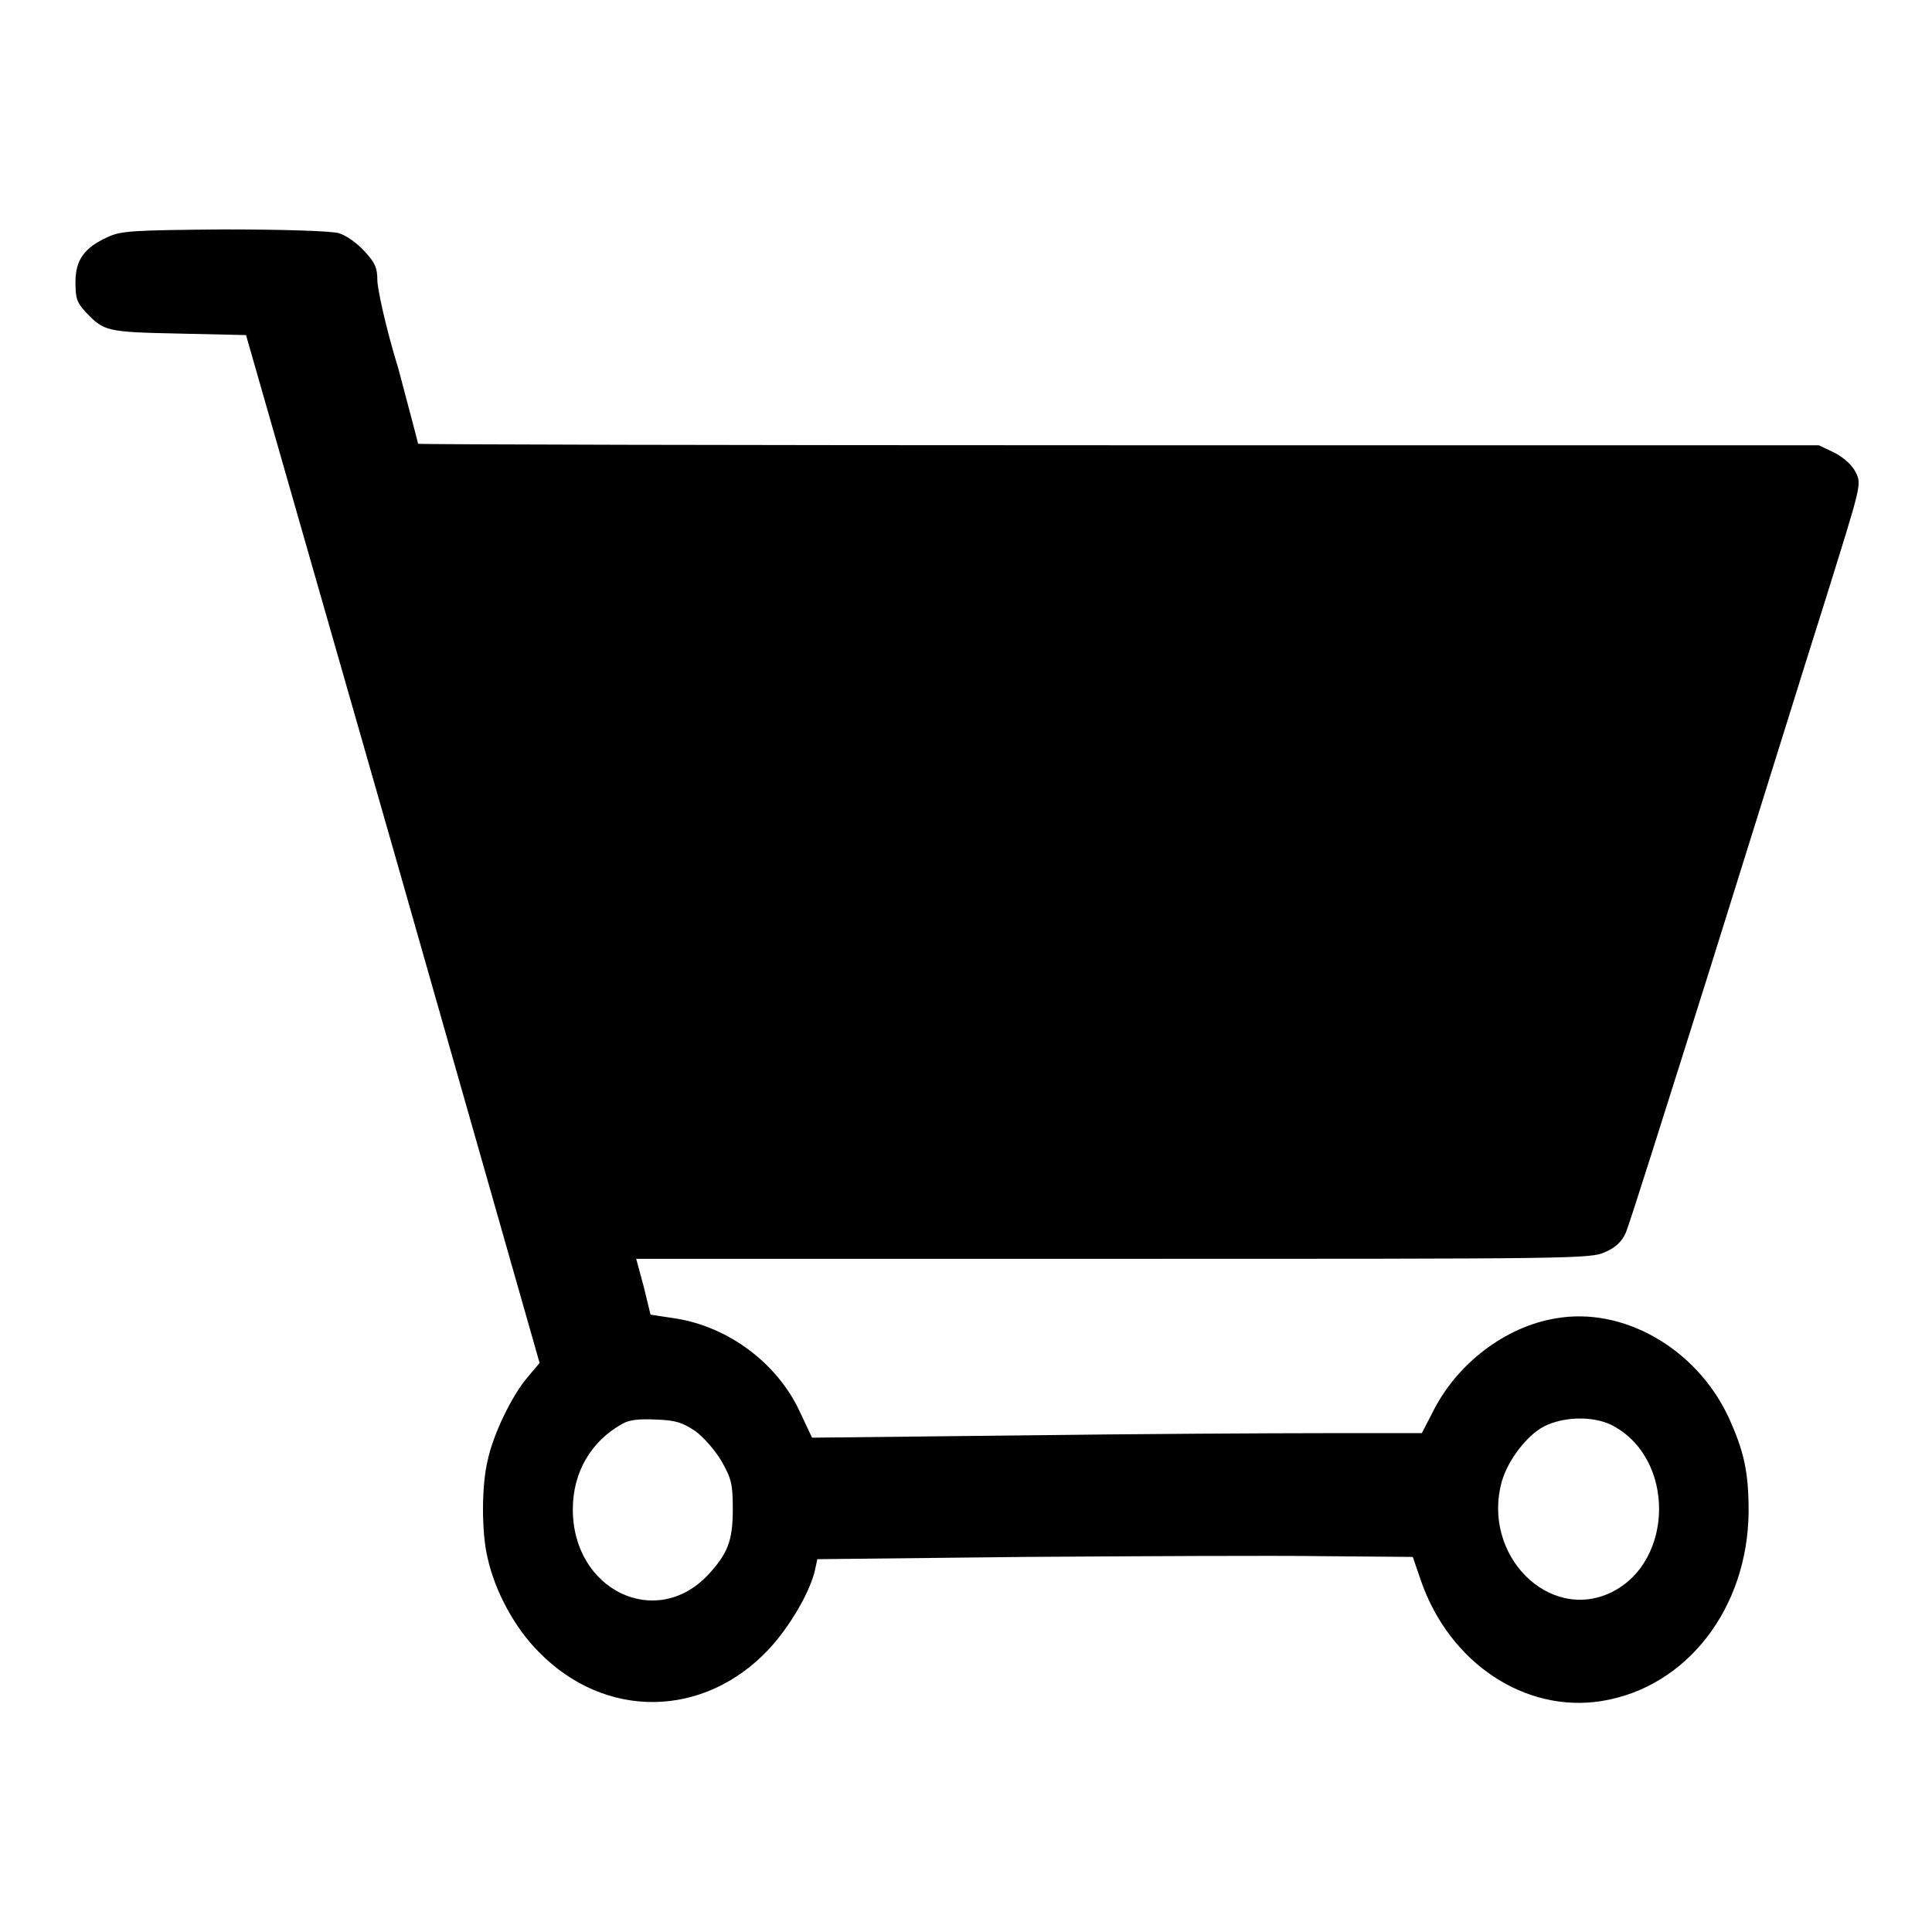 <?xml version="1.0" encoding="utf-8"?>
<!-- Svg Vector Icons : http://www.onlinewebfonts.com/icon -->
<!DOCTYPE svg PUBLIC "-//W3C//DTD SVG 1.1//EN" "http://www.w3.org/Graphics/SVG/1.1/DTD/svg11.dtd">
<svg version="1.1" xmlns="http://www.w3.org/2000/svg" xmlns:xlink="http://www.w3.org/1999/xlink" x="0px" y="0px" viewBox="0 0 256 256" enable-background="new 0 0 256 256" xml:space="preserve">
<g><g><g><path fill="#000000" d="M14.3,31.4c-3.1,1.4-4.3,3-4.3,6c0,2.2,0.2,2.7,1.4,4c2.4,2.5,2.7,2.6,12.3,2.8l8.9,0.2l19.5,68.1l19.4,68.1l-1.6,1.9c-2,2.3-4.6,7.6-5.3,11.1c-0.8,3.3-0.8,9.5,0,12.8c1,4.5,3.6,9.3,6.8,12.5c8.8,9,21.9,8.8,30.5-0.4c2.8-3,5.5-7.7,6.1-10.5l0.3-1.4l27.5-0.3c15.1-0.1,32.9-0.2,39.4-0.1l12,0.1l1.1,3.2c3.8,10.9,13.8,17.5,23.9,15.9c11.3-1.8,19.4-12.3,19.5-25.1c0-5.3-0.6-8-2.7-12.6c-4.3-9.1-14-14.6-22.9-13c-6.6,1.1-12.9,5.9-16.1,12.1l-1.6,3.1h-12.8c-7,0-25.3,0.1-40.4,0.3l-27.6,0.3l-1.6-3.4c-3-6.5-9.5-11.3-16.5-12.4l-3.3-0.5l-0.9-3.7l-1-3.7h63.2c61.4,0,63.3,0,65.2-0.9c1.4-0.6,2.2-1.4,2.7-2.5c0.4-0.8,5.4-16.7,11.2-35.1c5.8-18.5,12.6-40.4,15.3-48.9c4.7-15.1,4.8-15.2,4-16.8c-0.5-1-1.5-1.9-2.8-2.6l-2.1-1h-92.8c-51,0-92.8-0.1-92.8-0.2c0-0.1-1.2-4.6-2.6-9.9C51.1,43.4,50,38.2,50,37.1c0-1.6-0.3-2.3-1.7-3.8c-1-1.1-2.4-2.1-3.4-2.4c-1-0.3-7.5-0.5-15.2-0.5C17.5,30.5,16,30.6,14.3,31.4z M92.1,189.6c1.1,0.8,2.6,2.5,3.5,4c1.3,2.3,1.5,3,1.5,6.4c0,4.2-0.7,5.9-3.3,8.7c-6.9,7.3-17.9,2-17.9-8.7c0-4.9,2.4-9,6.5-11.3c1-0.6,2.3-0.7,4.6-0.6C89.6,188.2,90.4,188.5,92.1,189.6z M213.5,188.8c8.5,4.3,8.4,18.1,0,22.2c-8.3,4-17.2-5-14.5-14.7c0.8-2.8,3.3-6.1,5.6-7.3C207.2,187.7,211,187.6,213.5,188.8z"/></g></g></g>
</svg>